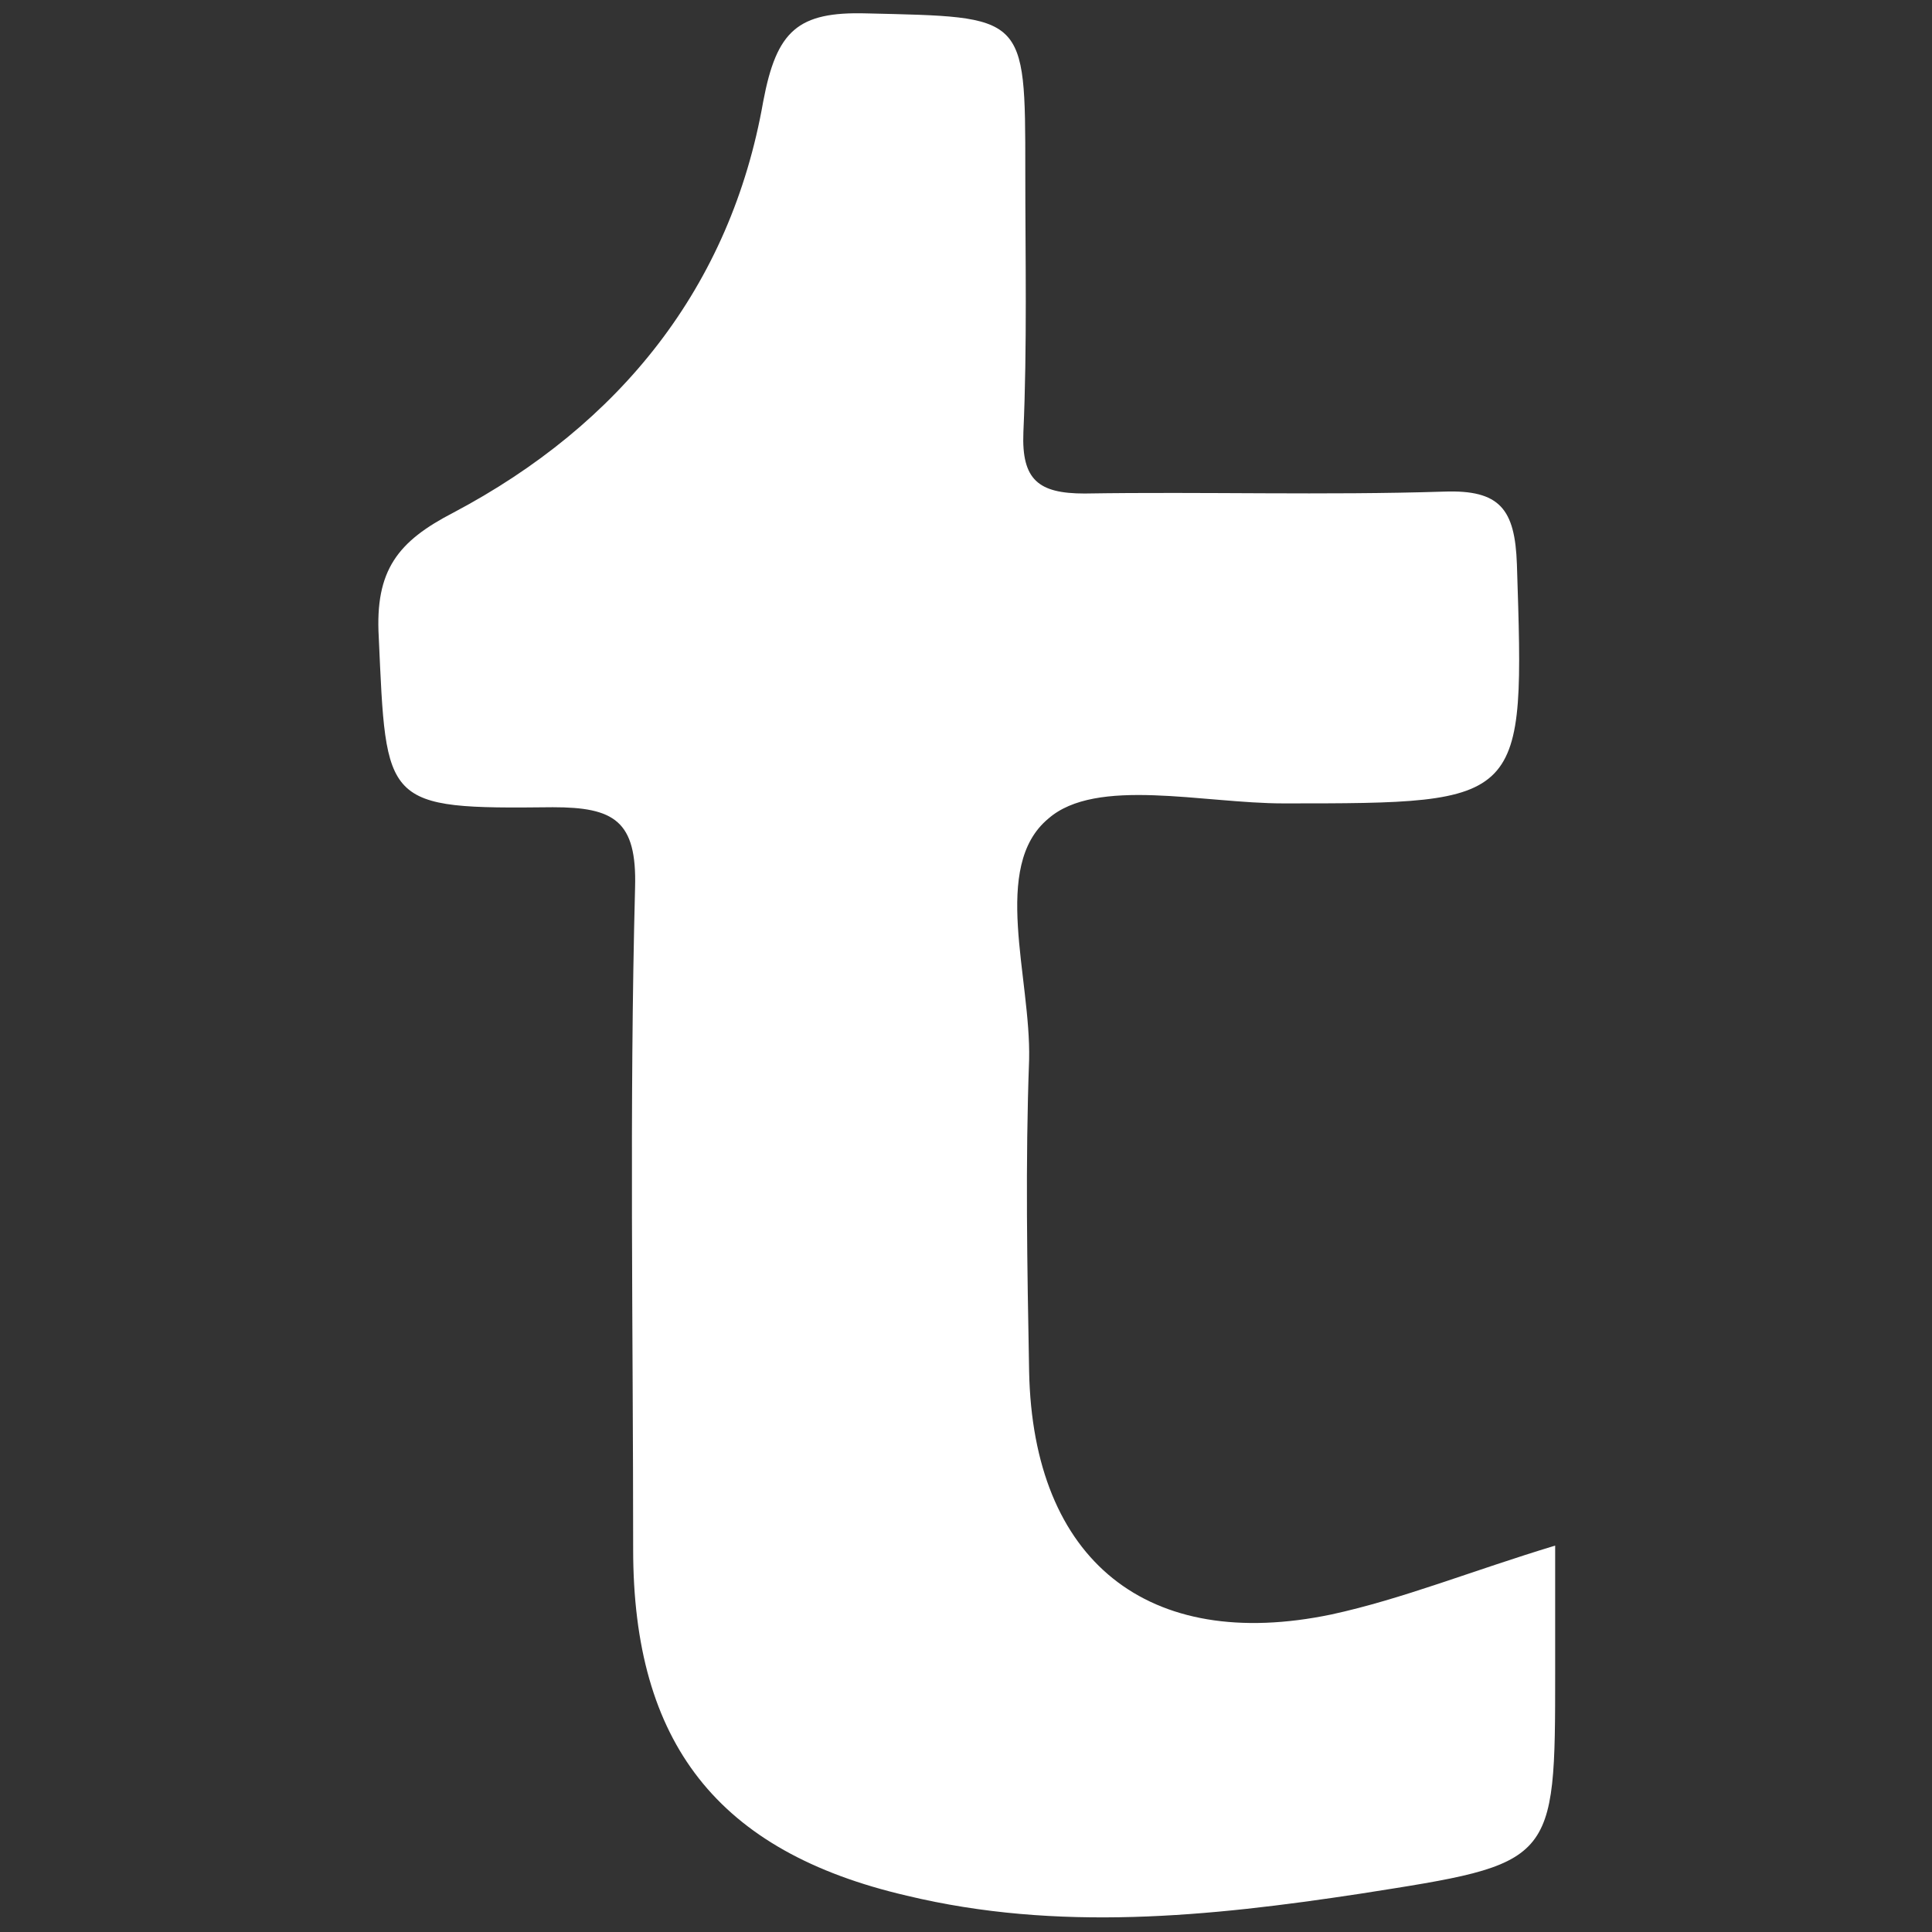 <?xml version="1.0" encoding="utf-8"?>
<!-- Generator: Adobe Illustrator 19.1.0, SVG Export Plug-In . SVG Version: 6.00 Build 0)  -->
<svg version="1.1" id="Capa_1" xmlns="http://www.w3.org/2000/svg" xmlns:xlink="http://www.w3.org/1999/xlink" x="0px" y="0px"
	 viewBox="0 0 101 101" style="enable-background:new 0 0 101 101;" xml:space="preserve">
<rect x="0" y="0" width="101" height="101" fill="#333333" stroke="none"/>
<style type="text/css">
	.st0{fill:#FFFFFF;}
	.st1{fill:#F6921E;}
	.st2{fill:#00A69C;}
	.st3{opacity:0.8;}
	.st4{clip-path:url(#SVGID_2_);}
	.st5{fill:#016458;}
	.st6{fill:#231F20;}
	.st7{fill:#9E1F63;}
	.st8{fill:#4F6E32;}
	.st9{fill:#618B3D;}
	.st10{fill:#008478;}
	.st11{fill:#7C1A52;}
	.st12{fill:#89BC40;}
	.st13{fill:#D91C5C;}
	.st14{clip-path:url(#SVGID_4_);}
	.st15{clip-path:url(#SVGID_6_);}
	.st16{clip-path:url(#SVGID_8_);}
	.st17{clip-path:url(#SVGID_10_);}
	.st18{opacity:0.8;fill:#FFFFFF;}
	.st19{opacity:0.6;fill:#FFFFFF;}
	.st20{clip-path:url(#SVGID_12_);}
	.st21{clip-path:url(#SVGID_14_);}
	.st22{clip-path:url(#SVGID_16_);}
	.st23{fill:none;}
	.st24{opacity:0.7;fill:#FFFFFF;}
	.st25{fill-rule:evenodd;clip-rule:evenodd;fill:#FFFFFF;}
	.st26{fill:#F15A29;}
	.st27{fill:#FBB040;}
	.st28{fill:#B3CF50;}
	.st29{fill:#17977F;}
	.st30{fill:#38D9C3;}
	.st31{fill:#1BAFA5;}
	.st32{fill:#287DAA;}
	.st33{clip-path:url(#SVGID_18_);}
	.st34{fill:#443C86;}
	.st35{fill:#92278F;}
	.st36{fill:#DA1C5C;}
	.st37{fill:#662D91;}
	.st38{fill:#ED1C24;}
</style>
<path id="XMLID_65_" class="st0" d="M81.3,80.8c0,2.6,0,4.6,0,6.6c0,10.1,0,10-10.2,11.6c-7.9,1.2-15.8,2-23.7,0.1
	c-9.9-2.3-14.3-8-14.3-18.1c0-11.5-0.2-23.1,0.1-34.6c0.1-3.5-1.1-4.2-4.3-4.2c-8.9,0.1-8.7-0.1-9.1-8.9c-0.2-3.5,1-5,3.9-6.5
	c8.7-4.6,14.5-11.8,16.2-21.5c0.7-3.7,1.8-4.7,5.4-4.6c8.3,0.2,8.3,0,8.3,8.2c0,4.6,0.1,9.2-0.1,13.7c-0.1,2.5,0.8,3.2,3.2,3.2
	c6.3-0.1,12.5,0.1,18.8-0.1c2.9-0.1,3.7,0.9,3.8,3.8c0.4,12.5,0.5,12.5-12.2,12.5c-4.2,0-9.8-1.4-12.3,0.8c-3,2.5-0.9,8.3-1,12.6
	c-0.2,5.4-0.1,10.8,0,16.3C54,81.6,60,86.4,69.6,84.4C73.3,83.6,77,82.1,81.3,80.8z"/>
</svg>
